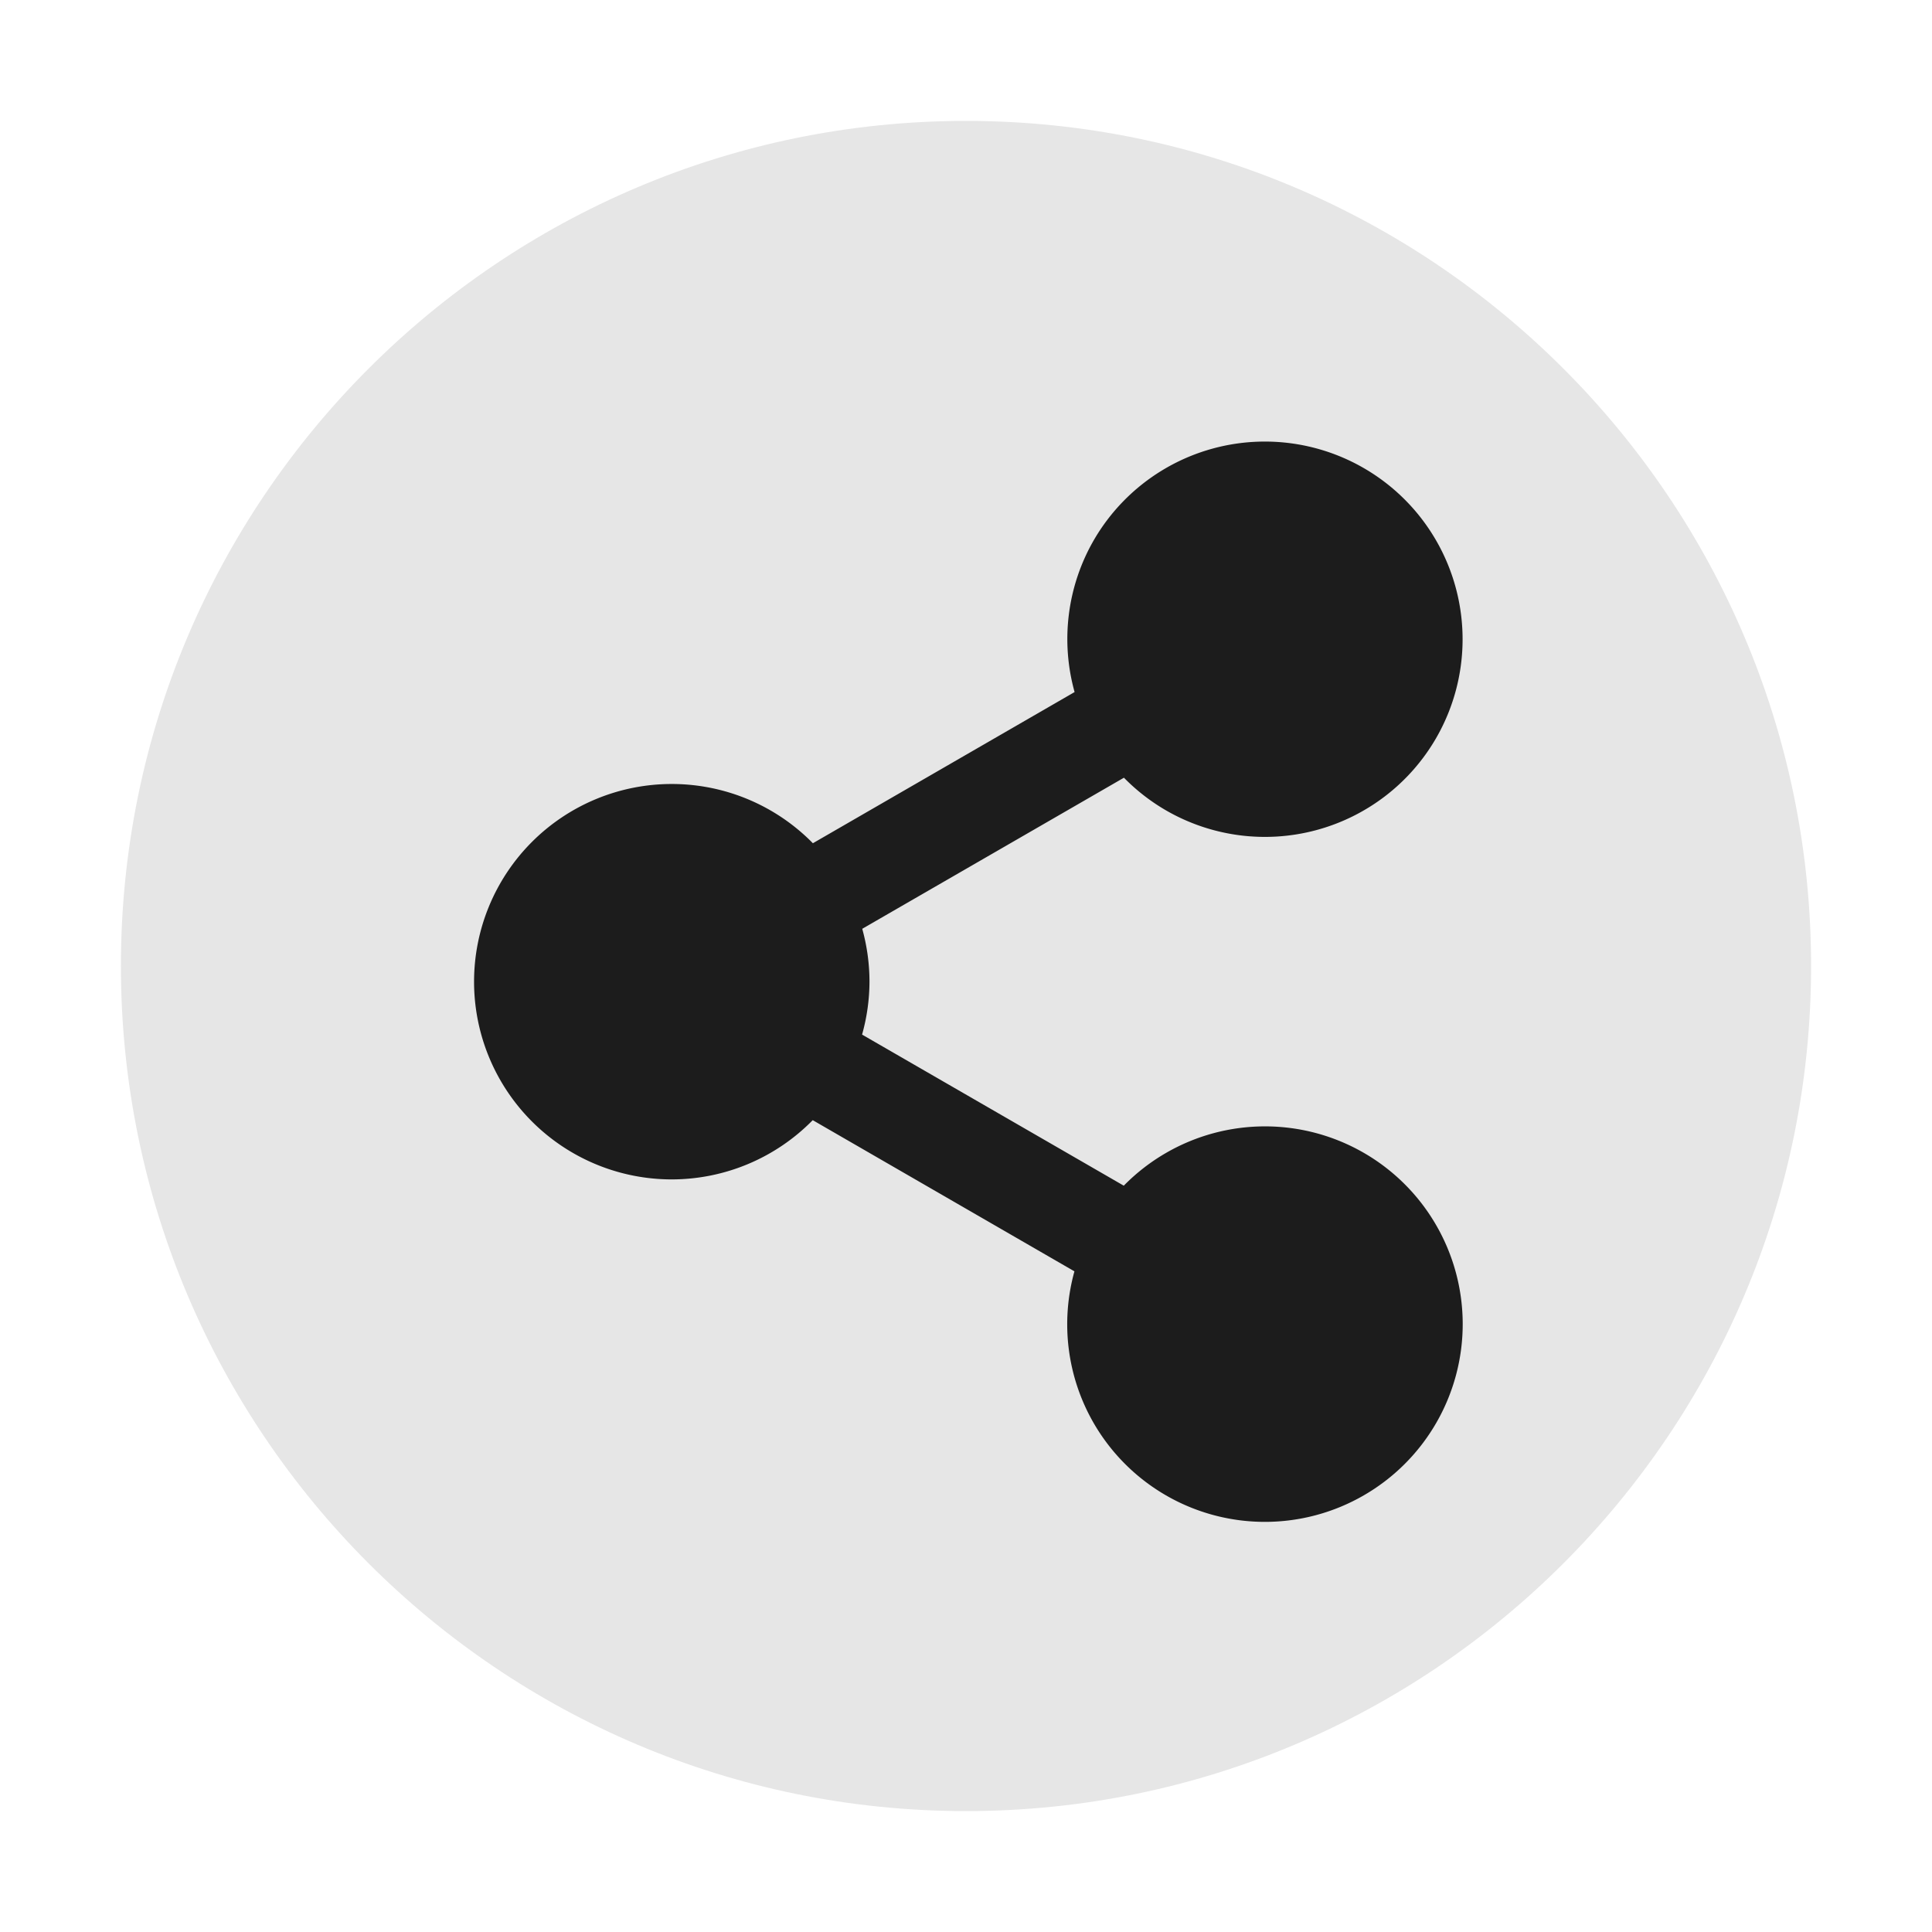 <?xml version="1.0" encoding="UTF-8" standalone="no"?>
<svg
   xmlns:dc="http://purl.org/dc/elements/1.1/"
   xmlns:cc="http://creativecommons.org/ns#"
   xmlns:rdf="http://www.w3.org/1999/02/22-rdf-syntax-ns#"
   xmlns:svg="http://www.w3.org/2000/svg"
   xmlns="http://www.w3.org/2000/svg"
   xmlns:sodipodi="http://sodipodi.sourceforge.net/DTD/sodipodi-0.dtd"
   xmlns:inkscape="http://www.inkscape.org/namespaces/inkscape"
   width="24"
   height="24"
   version="1"
   id="svg6"
   sodipodi:docname="emblem-shared.svg"
   inkscape:version="0.92.4 (5da689c313, 2019-01-14)">
  <defs
     id="defs10" />
  <sodipodi:namedview
     pagecolor="#1c1c1c"
     bordercolor="#666666"
     borderopacity="1"
     objecttolerance="10"
     gridtolerance="10"
     guidetolerance="10"
     inkscape:pageopacity="0"
     inkscape:pageshadow="2"
     inkscape:window-width="1160"
     inkscape:window-height="480"
     id="namedview8"
     showgrid="false"
     inkscape:zoom="9.8333333"
     inkscape:cx="1.0677966"
     inkscape:cy="12"
     inkscape:window-x="0"
     inkscape:window-y="25"
     inkscape:window-maximized="0"
     inkscape:current-layer="svg6" />
  <path
     d="M 12,1.502 C 6.207,1.502 1.502,6.208 1.502,12 1.502,17.792 6.208,22.498 12,22.498 17.793,22.498 22.498,17.792 22.498,12 22.498,6.207 17.792,1.502 12,1.502 Z"
     id="path2"
     inkscape:connector-curvature="0"
     style="fill:#e6e6e6" />
  <path
     d="m 15.597,5.488 a 2.456,2.456 0 0 0 -2.011,1.225 2.456,2.456 0 0 0 -0.237,1.884 l -3.251,1.878 a 2.456,2.456 0 0 0 -1.753,-0.736 2.456,2.456 0 0 0 -2.456,2.456 2.456,2.456 0 0 0 2.456,2.456 2.456,2.456 0 0 0 1.751,-0.736 l 3.251,1.878 a 2.456,2.456 0 0 0 0.238,1.883 2.456,2.456 0 0 0 3.356,0.9 2.456,2.456 0 0 0 0.9,-3.356 2.456,2.456 0 0 0 -3.356,-0.898 2.456,2.456 0 0 0 -0.525,0.407 l -3.251,-1.877 a 2.456,2.456 0 0 0 0.092,-0.657 2.456,2.456 0 0 0 -0.09,-0.657 l 3.251,-1.877 a 2.456,2.456 0 0 0 0.523,0.406 2.456,2.456 0 0 0 3.355,-0.898 2.456,2.456 0 0 0 -0.9,-3.355 2.456,2.456 0 0 0 -1.343,-0.326 z"
     id="path4"
     inkscape:connector-curvature="0"
     style="fill:#1c1c1c" />
</svg>

